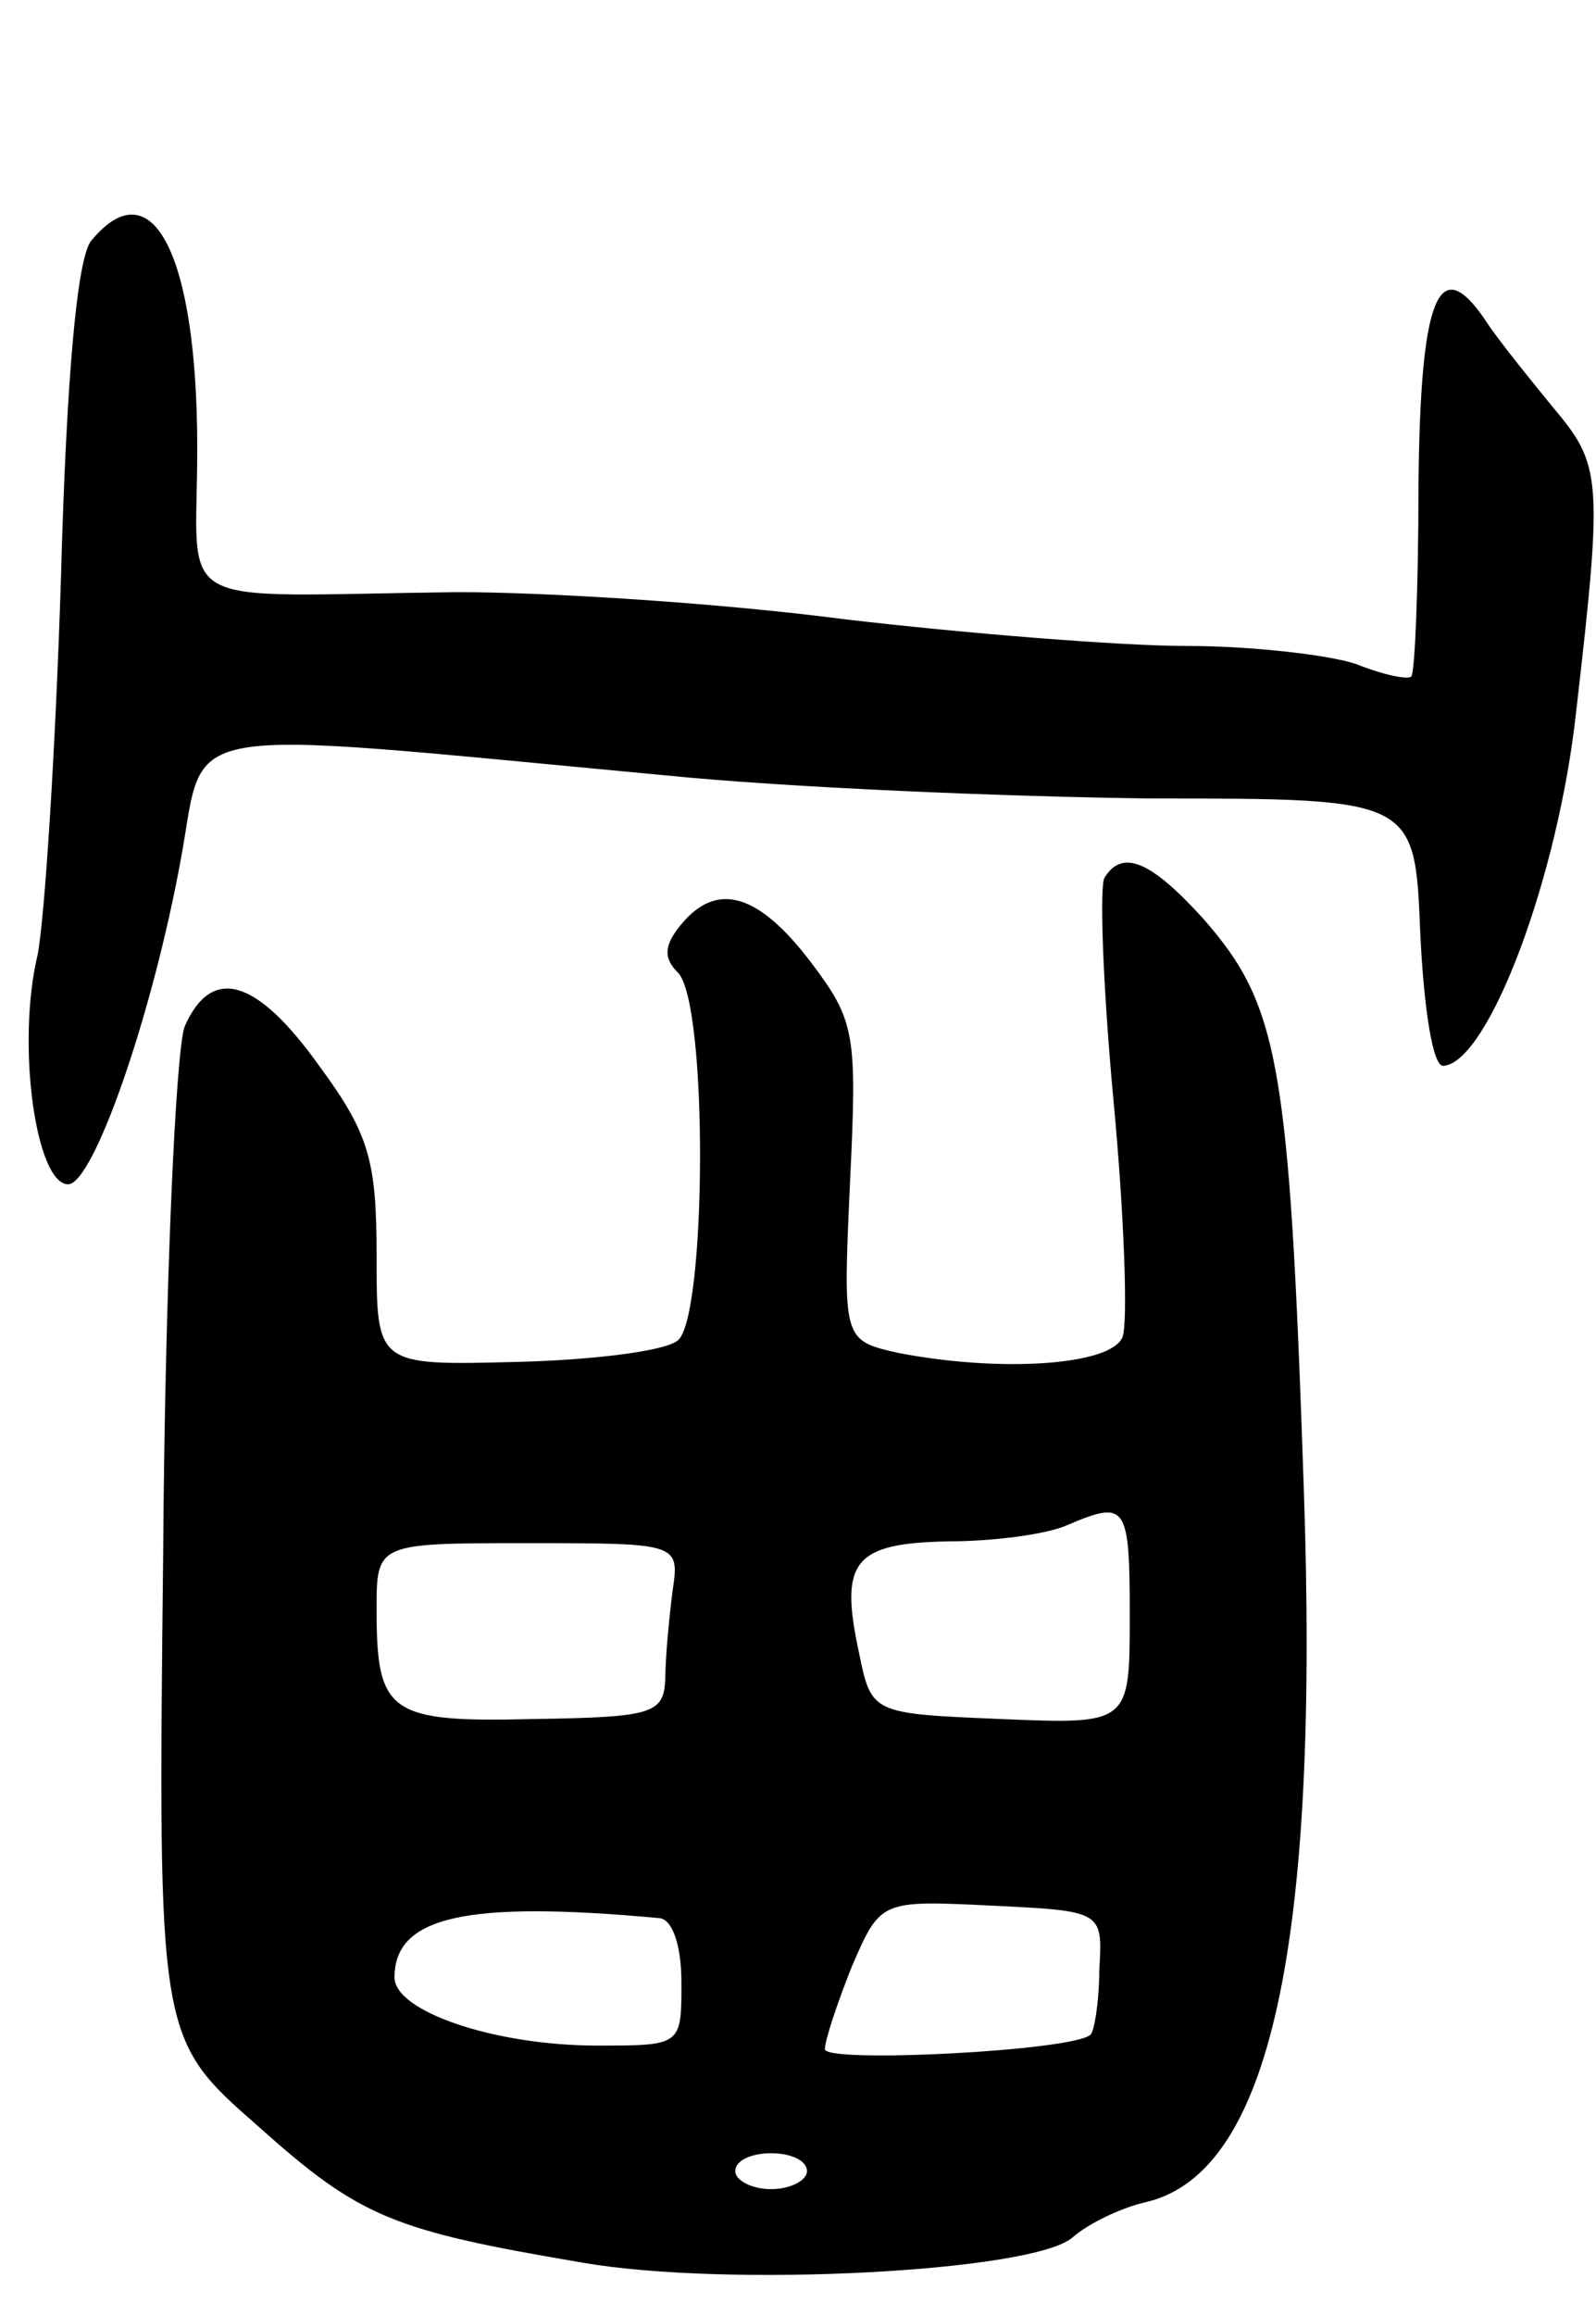<svg version="1.0" xmlns="http://www.w3.org/2000/svg"
 width="89pt" height="129pt" viewBox="0 0 89 129"
 preserveAspectRatio="xMidYMid meet">
<g transform="translate(0,129) scale(0.1,-0.1)"
fill="#000000" stroke="none">
<path d="M51 1156 c-8 -9 -14 -77 -17 -188 -3 -95 -9 -189 -13 -210 -12 -50
-1 -128 17 -128 14 0 47 94 63 182 14 76 -9 72 269 46 69 -7 191 -12 272 -13
147 0 147 0 150 -75 2 -42 7 -75 13 -74 25 2 64 105 74 198 15 130 14 137 -13
169 -13 16 -31 38 -38 49 -26 38 -36 12 -37 -93 0 -56 -2 -104 -4 -106 -2 -2
-16 1 -31 7 -15 5 -58 10 -94 10 -37 0 -124 7 -192 15 -69 9 -165 15 -215 15
-163 -2 -145 -12 -145 80 0 108 -25 157 -59 116z"/>
<path d="M616 801 c-3 -4 -1 -61 5 -125 6 -64 8 -123 5 -131 -6 -16 -68 -20
-125 -9 -31 7 -31 7 -27 95 4 83 3 90 -22 123 -29 38 -52 45 -72 21 -10 -12
-10 -19 -2 -27 17 -17 16 -192 0 -205 -7 -6 -48 -11 -90 -12 -78 -2 -78 -2
-78 59 0 53 -4 68 -32 106 -35 49 -60 56 -75 22 -5 -13 -11 -145 -12 -293 -3
-271 -3 -271 53 -320 57 -51 75 -58 181 -76 81 -14 251 -5 273 14 9 8 28 17
42 20 68 17 96 142 87 399 -8 237 -14 268 -56 316 -29 32 -45 39 -55 23z m14
-411 c0 -61 0 -61 -72 -58 -72 3 -72 3 -79 37 -11 51 -3 61 50 62 25 0 55 4
66 9 33 14 35 12 35 -50z m-255 13 c-2 -16 -4 -37 -4 -49 -1 -19 -7 -21 -73
-22 -81 -2 -88 3 -88 61 0 37 0 37 84 37 85 0 85 0 81 -27z m-7 -182 c7 -1 12
-15 12 -36 0 -35 0 -35 -47 -35 -57 0 -113 19 -113 38 0 34 40 43 148 33z
m245 -29 c0 -18 -3 -35 -5 -36 -10 -9 -148 -16 -148 -8 0 5 7 26 15 46 16 37
16 37 78 34 62 -3 62 -3 60 -36z m-163 -112 c0 -5 -9 -10 -20 -10 -11 0 -20 5
-20 10 0 6 9 10 20 10 11 0 20 -4 20 -10z"/>
</g>
</svg>
